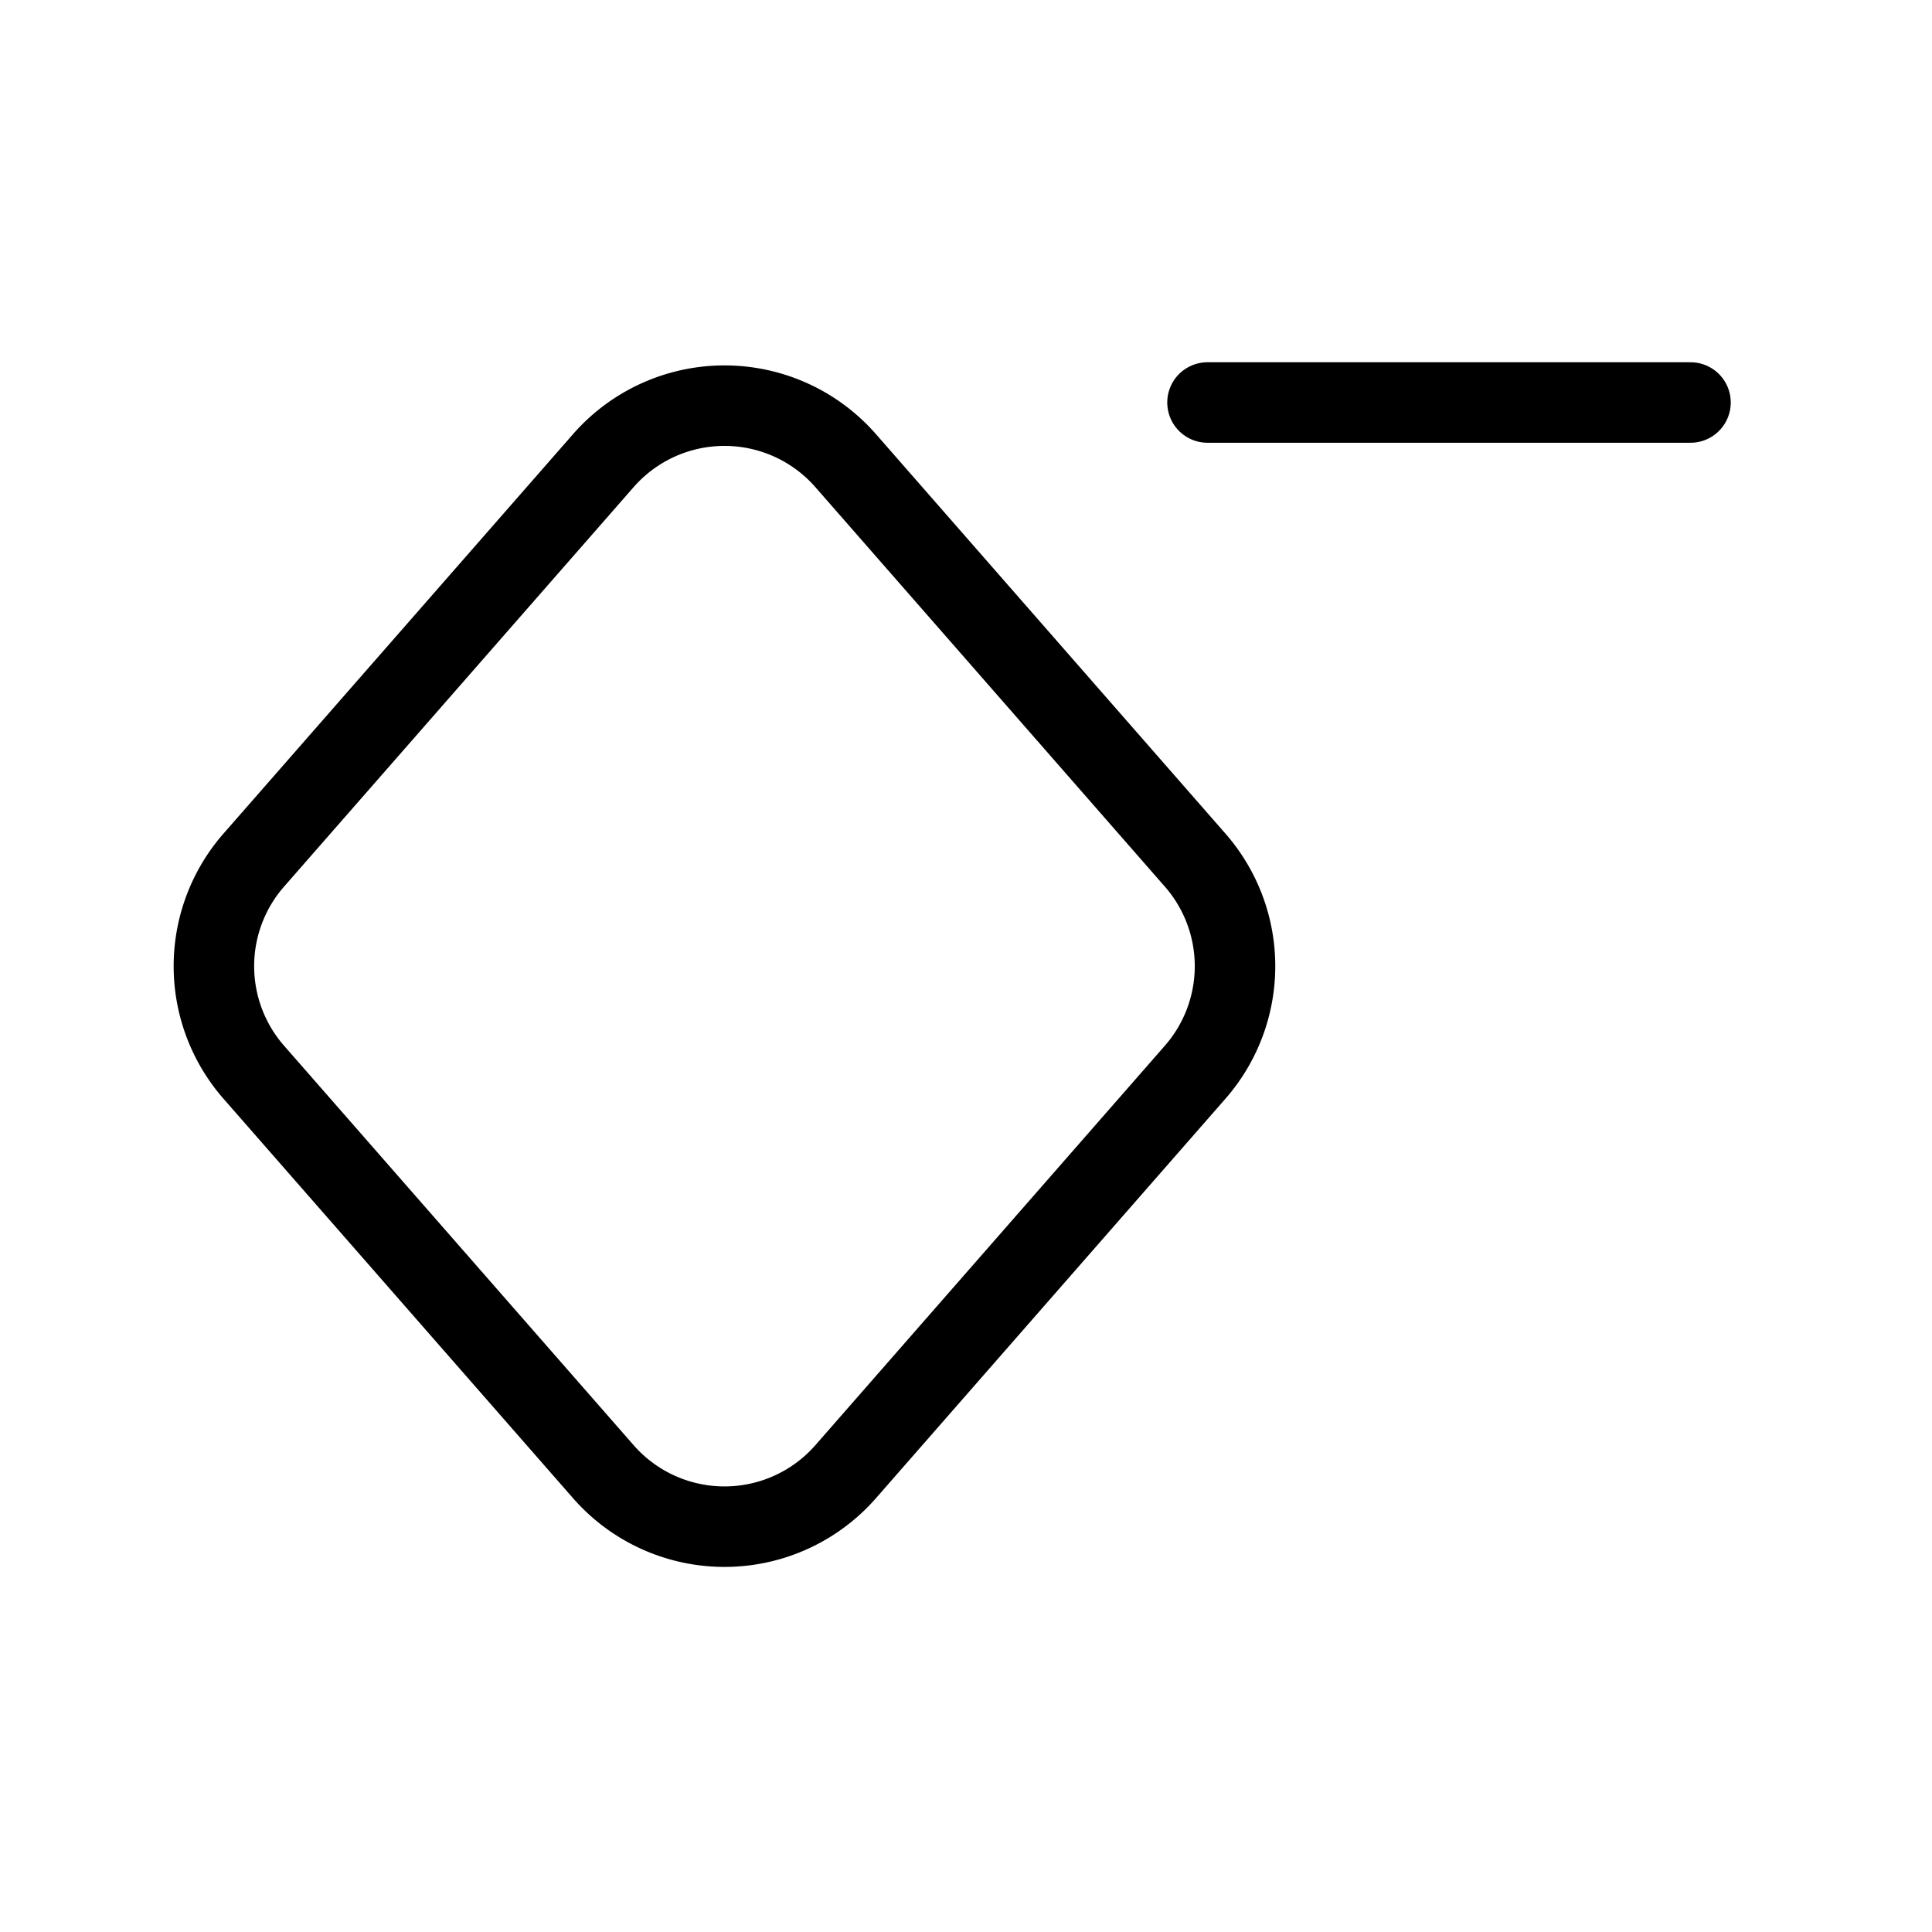 <svg width="32" height="32" fill="none" stroke="currentColor" stroke-linecap="round" stroke-linejoin="round" stroke-width="1" viewBox="0 0 24 24" xmlns="http://www.w3.org/2000/svg">
   <path d="M15 5h6"></path>
   <path d="m14.847 13.319-4.342 4.963a2 2 0 0 1-3.01 0l-4.343-4.963a2 2 0 0 1 0-2.634l4.343-4.963a2 2 0 0 1 3.01 0l4.342 4.963a2 2 0 0 1 0 2.634Z"></path>
</svg>